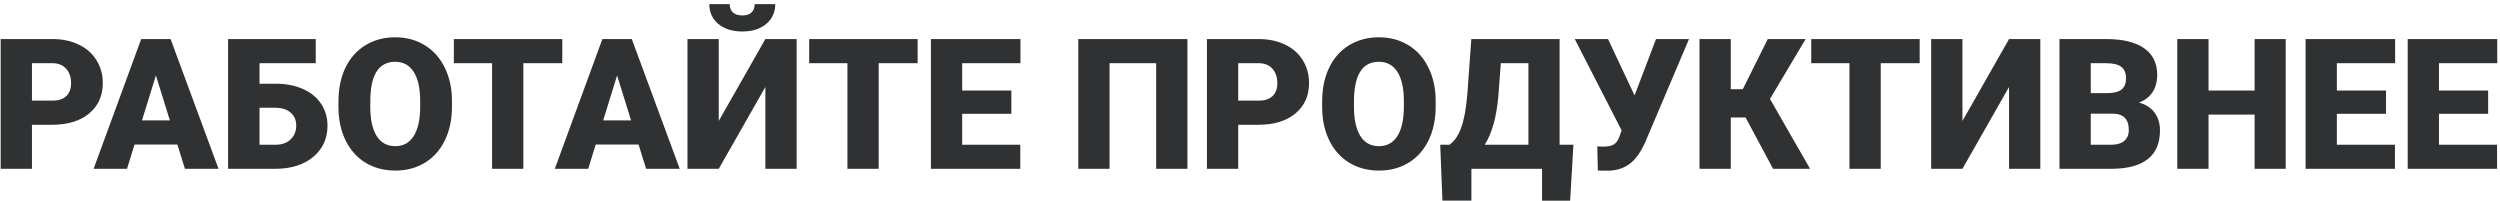 <svg width="548" height="44" viewBox="0 0 548 44" fill="none" xmlns="http://www.w3.org/2000/svg">
<path d="M7.004 27.352V37H0.148V8.562H11.496C13.671 8.562 15.591 8.966 17.258 9.773C18.938 10.568 20.233 11.707 21.145 13.191C22.069 14.663 22.531 16.336 22.531 18.211C22.531 20.984 21.535 23.204 19.543 24.871C17.564 26.525 14.842 27.352 11.379 27.352H7.004ZM7.004 22.059H11.496C12.824 22.059 13.833 21.727 14.523 21.062C15.227 20.398 15.578 19.461 15.578 18.25C15.578 16.922 15.22 15.861 14.504 15.066C13.788 14.272 12.811 13.868 11.574 13.855H7.004V22.059ZM38.879 31.688H29.484L27.844 37H20.52L30.949 8.562H37.395L47.902 37H40.539L38.879 31.688ZM31.125 26.395H37.238L34.172 16.531L31.125 26.395ZM69.211 13.855H56.887V18.348H60.422C62.675 18.348 64.667 18.732 66.398 19.5C68.13 20.268 69.458 21.355 70.383 22.762C71.32 24.155 71.789 25.756 71.789 27.566C71.789 30.366 70.747 32.638 68.664 34.383C66.594 36.128 63.807 37 60.305 37H49.992V8.562H69.211V13.855ZM56.887 23.621V31.727H60.402C61.796 31.727 62.896 31.336 63.703 30.555C64.523 29.773 64.934 28.764 64.934 27.527C64.934 26.355 64.53 25.412 63.723 24.695C62.915 23.979 61.796 23.621 60.363 23.621H56.887ZM99.074 23.367C99.074 26.141 98.56 28.595 97.531 30.73C96.503 32.866 95.038 34.513 93.137 35.672C91.249 36.818 89.094 37.391 86.672 37.391C84.25 37.391 82.102 36.837 80.227 35.73C78.352 34.611 76.887 33.016 75.832 30.945C74.79 28.875 74.243 26.499 74.191 23.816V22.215C74.191 19.428 74.699 16.974 75.715 14.852C76.743 12.716 78.208 11.069 80.109 9.91C82.023 8.751 84.198 8.172 86.633 8.172C89.042 8.172 91.19 8.745 93.078 9.891C94.966 11.037 96.431 12.671 97.473 14.793C98.527 16.902 99.061 19.324 99.074 22.059V23.367ZM92.102 22.176C92.102 19.35 91.626 17.208 90.676 15.75C89.738 14.279 88.391 13.543 86.633 13.543C83.195 13.543 81.379 16.121 81.184 21.277L81.164 23.367C81.164 26.154 81.626 28.296 82.551 29.793C83.475 31.29 84.849 32.039 86.672 32.039C88.404 32.039 89.738 31.303 90.676 29.832C91.613 28.361 92.088 26.245 92.102 23.484V22.176ZM123.254 13.855H114.719V37H107.863V13.855H99.484V8.562H123.254V13.855ZM139.973 31.688H130.578L128.938 37H121.613L132.043 8.562H138.488L148.996 37H141.633L139.973 31.688ZM132.219 26.395H138.332L135.266 16.531L132.219 26.395ZM167.766 8.562H174.621V37H167.766V19.07L157.551 37H150.695V8.562H157.551V26.512L167.766 8.562ZM169.934 0.906C169.934 2.69 169.276 4.135 167.961 5.242C166.646 6.349 164.895 6.902 162.707 6.902C160.52 6.902 158.768 6.349 157.453 5.242C156.138 4.135 155.48 2.69 155.48 0.906H159.953C159.953 1.688 160.194 2.299 160.676 2.742C161.171 3.172 161.848 3.387 162.707 3.387C163.566 3.387 164.23 3.178 164.699 2.762C165.181 2.332 165.422 1.714 165.422 0.906H169.934ZM201.145 13.855H192.609V37H185.754V13.855H177.375V8.562H201.145V13.855ZM221.691 24.949H210.91V31.727H223.645V37H204.055V8.562H223.684V13.855H210.91V19.852H221.691V24.949ZM260.285 37H253.43V13.855H243.215V37H236.359V8.562H260.285V37ZM271.418 27.352V37H264.562V8.562H275.91C278.085 8.562 280.005 8.966 281.672 9.773C283.352 10.568 284.647 11.707 285.559 13.191C286.483 14.663 286.945 16.336 286.945 18.211C286.945 20.984 285.949 23.204 283.957 24.871C281.978 26.525 279.257 27.352 275.793 27.352H271.418ZM271.418 22.059H275.91C277.238 22.059 278.247 21.727 278.938 21.062C279.641 20.398 279.992 19.461 279.992 18.25C279.992 16.922 279.634 15.861 278.918 15.066C278.202 14.272 277.225 13.868 275.988 13.855H271.418V22.059ZM314.699 23.367C314.699 26.141 314.185 28.595 313.156 30.73C312.128 32.866 310.663 34.513 308.762 35.672C306.874 36.818 304.719 37.391 302.297 37.391C299.875 37.391 297.727 36.837 295.852 35.73C293.977 34.611 292.512 33.016 291.457 30.945C290.415 28.875 289.868 26.499 289.816 23.816V22.215C289.816 19.428 290.324 16.974 291.34 14.852C292.368 12.716 293.833 11.069 295.734 9.91C297.648 8.751 299.823 8.172 302.258 8.172C304.667 8.172 306.815 8.745 308.703 9.891C310.591 11.037 312.056 12.671 313.098 14.793C314.152 16.902 314.686 19.324 314.699 22.059V23.367ZM307.727 22.176C307.727 19.35 307.251 17.208 306.301 15.75C305.363 14.279 304.016 13.543 302.258 13.543C298.82 13.543 297.004 16.121 296.809 21.277L296.789 23.367C296.789 26.154 297.251 28.296 298.176 29.793C299.1 31.29 300.474 32.039 302.297 32.039C304.029 32.039 305.363 31.303 306.301 29.832C307.238 28.361 307.714 26.245 307.727 23.484V22.176ZM344.172 43.992H338.02V37H322.531V43.973H316.184L315.695 31.727H317.707C318.762 31.023 319.608 29.819 320.246 28.113C320.897 26.395 321.359 23.934 321.633 20.73L322.512 8.562H341.867V31.727H344.895L344.172 43.992ZM325.461 31.727H335.031V13.855H328.977L328.449 20.965C328.059 25.574 327.062 29.162 325.461 31.727ZM358.293 20.906V20.926L363 8.562H370.227L360.656 31.121C359.628 33.4 358.469 35.008 357.18 35.945C355.904 36.87 354.406 37.358 352.688 37.41H351.301L350.246 37.371L350.129 32.059C350.285 32.111 350.741 32.137 351.496 32.137C352.538 32.137 353.319 31.961 353.84 31.609C354.374 31.245 354.803 30.548 355.129 29.52L355.461 28.582L345.188 8.562H352.473L358.293 20.906ZM382.629 25.75H379.387V37H372.531V8.562H379.387V19.559H382.023L387.492 8.562H395.793L387.98 21.688L396.77 37H388.664L382.629 25.75ZM420.793 13.855H412.258V37H405.402V13.855H397.023V8.562H420.793V13.855ZM440.383 8.562H447.238V37H440.383V19.07L430.168 37H423.312V8.562H430.168V26.512L440.383 8.562ZM451.438 37V8.562H461.652C465.311 8.562 468.091 9.233 469.992 10.574C471.906 11.915 472.863 13.862 472.863 16.414C472.863 17.885 472.525 19.142 471.848 20.184C471.171 21.225 470.174 21.994 468.859 22.488C470.344 22.879 471.483 23.608 472.277 24.676C473.072 25.744 473.469 27.046 473.469 28.582C473.469 31.369 472.583 33.465 470.812 34.871C469.055 36.264 466.444 36.974 462.98 37H451.438ZM458.293 24.91V31.727H462.785C464.022 31.727 464.973 31.447 465.637 30.887C466.301 30.314 466.633 29.513 466.633 28.484C466.633 26.115 465.454 24.923 463.098 24.91H458.293ZM458.293 20.418H461.867C463.365 20.405 464.432 20.131 465.07 19.598C465.708 19.064 466.027 18.276 466.027 17.234C466.027 16.037 465.682 15.177 464.992 14.656C464.302 14.122 463.189 13.855 461.652 13.855H458.293V20.418ZM501.027 37H494.211V25.125H484.113V37H477.258V8.562H484.113V19.852H494.211V8.562H501.027V37ZM523.02 24.949H512.238V31.727H524.973V37H505.383V8.562H525.012V13.855H512.238V19.852H523.02V24.949ZM545.402 24.949H534.621V31.727H547.355V37H527.766V8.562H547.395V13.855H534.621V19.852H545.402V24.949Z" fill="#2F3132"/>
</svg>
